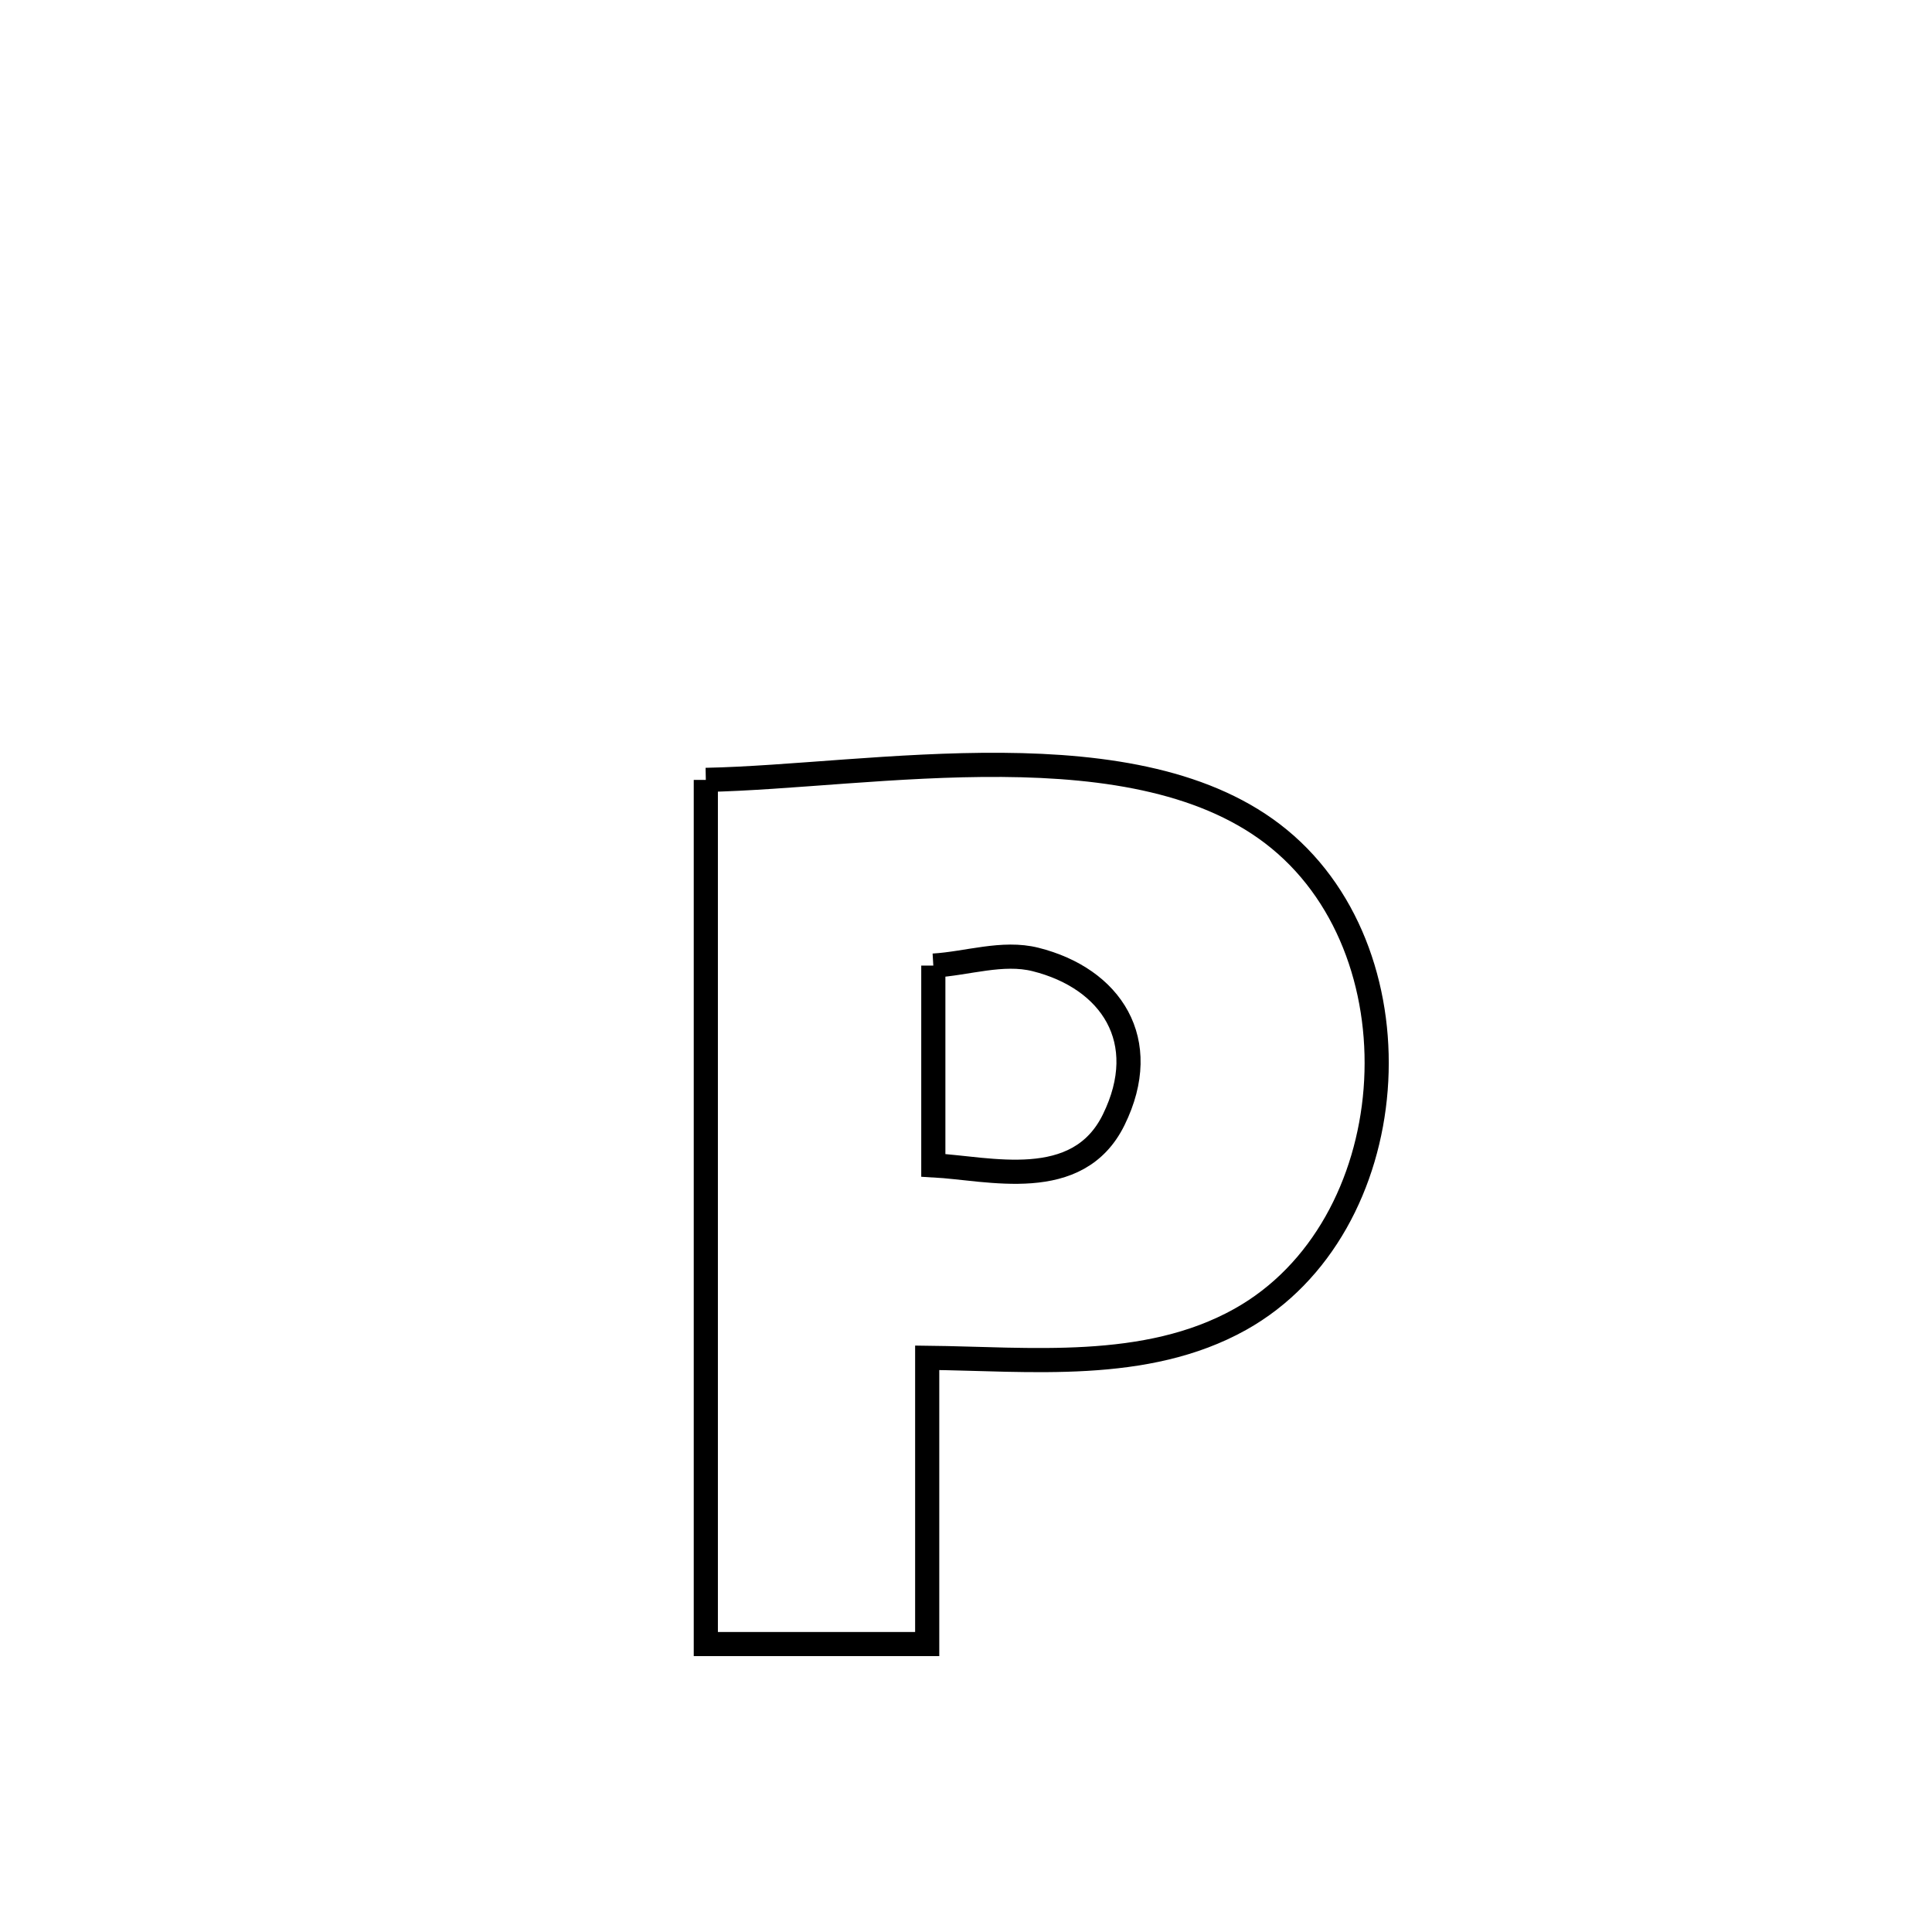 <svg xmlns="http://www.w3.org/2000/svg" viewBox="0.0 0.0 24.0 24.0" height="200px" width="200px"><path fill="none" stroke="black" stroke-width=".3" stroke-opacity="1.0"  filling="0" d="M8.768 9.688 L8.768 9.688 C10.828 9.647 14.145 8.986 15.893 10.425 C17.69 11.903 17.447 15.25 15.406 16.39 C14.231 17.046 12.793 16.881 11.518 16.867 L11.518 16.867 C11.518 17.069 11.518 20.17 11.518 20.423 L11.518 20.423 C11.197 20.423 9.102 20.423 8.768 20.423 L8.768 20.423 C8.768 18.634 8.768 16.845 8.768 15.055 C8.768 13.266 8.768 11.477 8.768 9.688 L8.768 9.688"></path>
<path fill="none" stroke="black" stroke-width=".3" stroke-opacity="1.0"  filling="0" d="M11.594 11.995 L11.594 11.995 C12.017 11.97 12.453 11.816 12.864 11.919 C13.8 12.154 14.318 12.926 13.835 13.91 C13.388 14.822 12.286 14.513 11.594 14.476 L11.594 14.476 C11.594 13.649 11.594 12.822 11.594 11.995 L11.594 11.995"></path></svg>